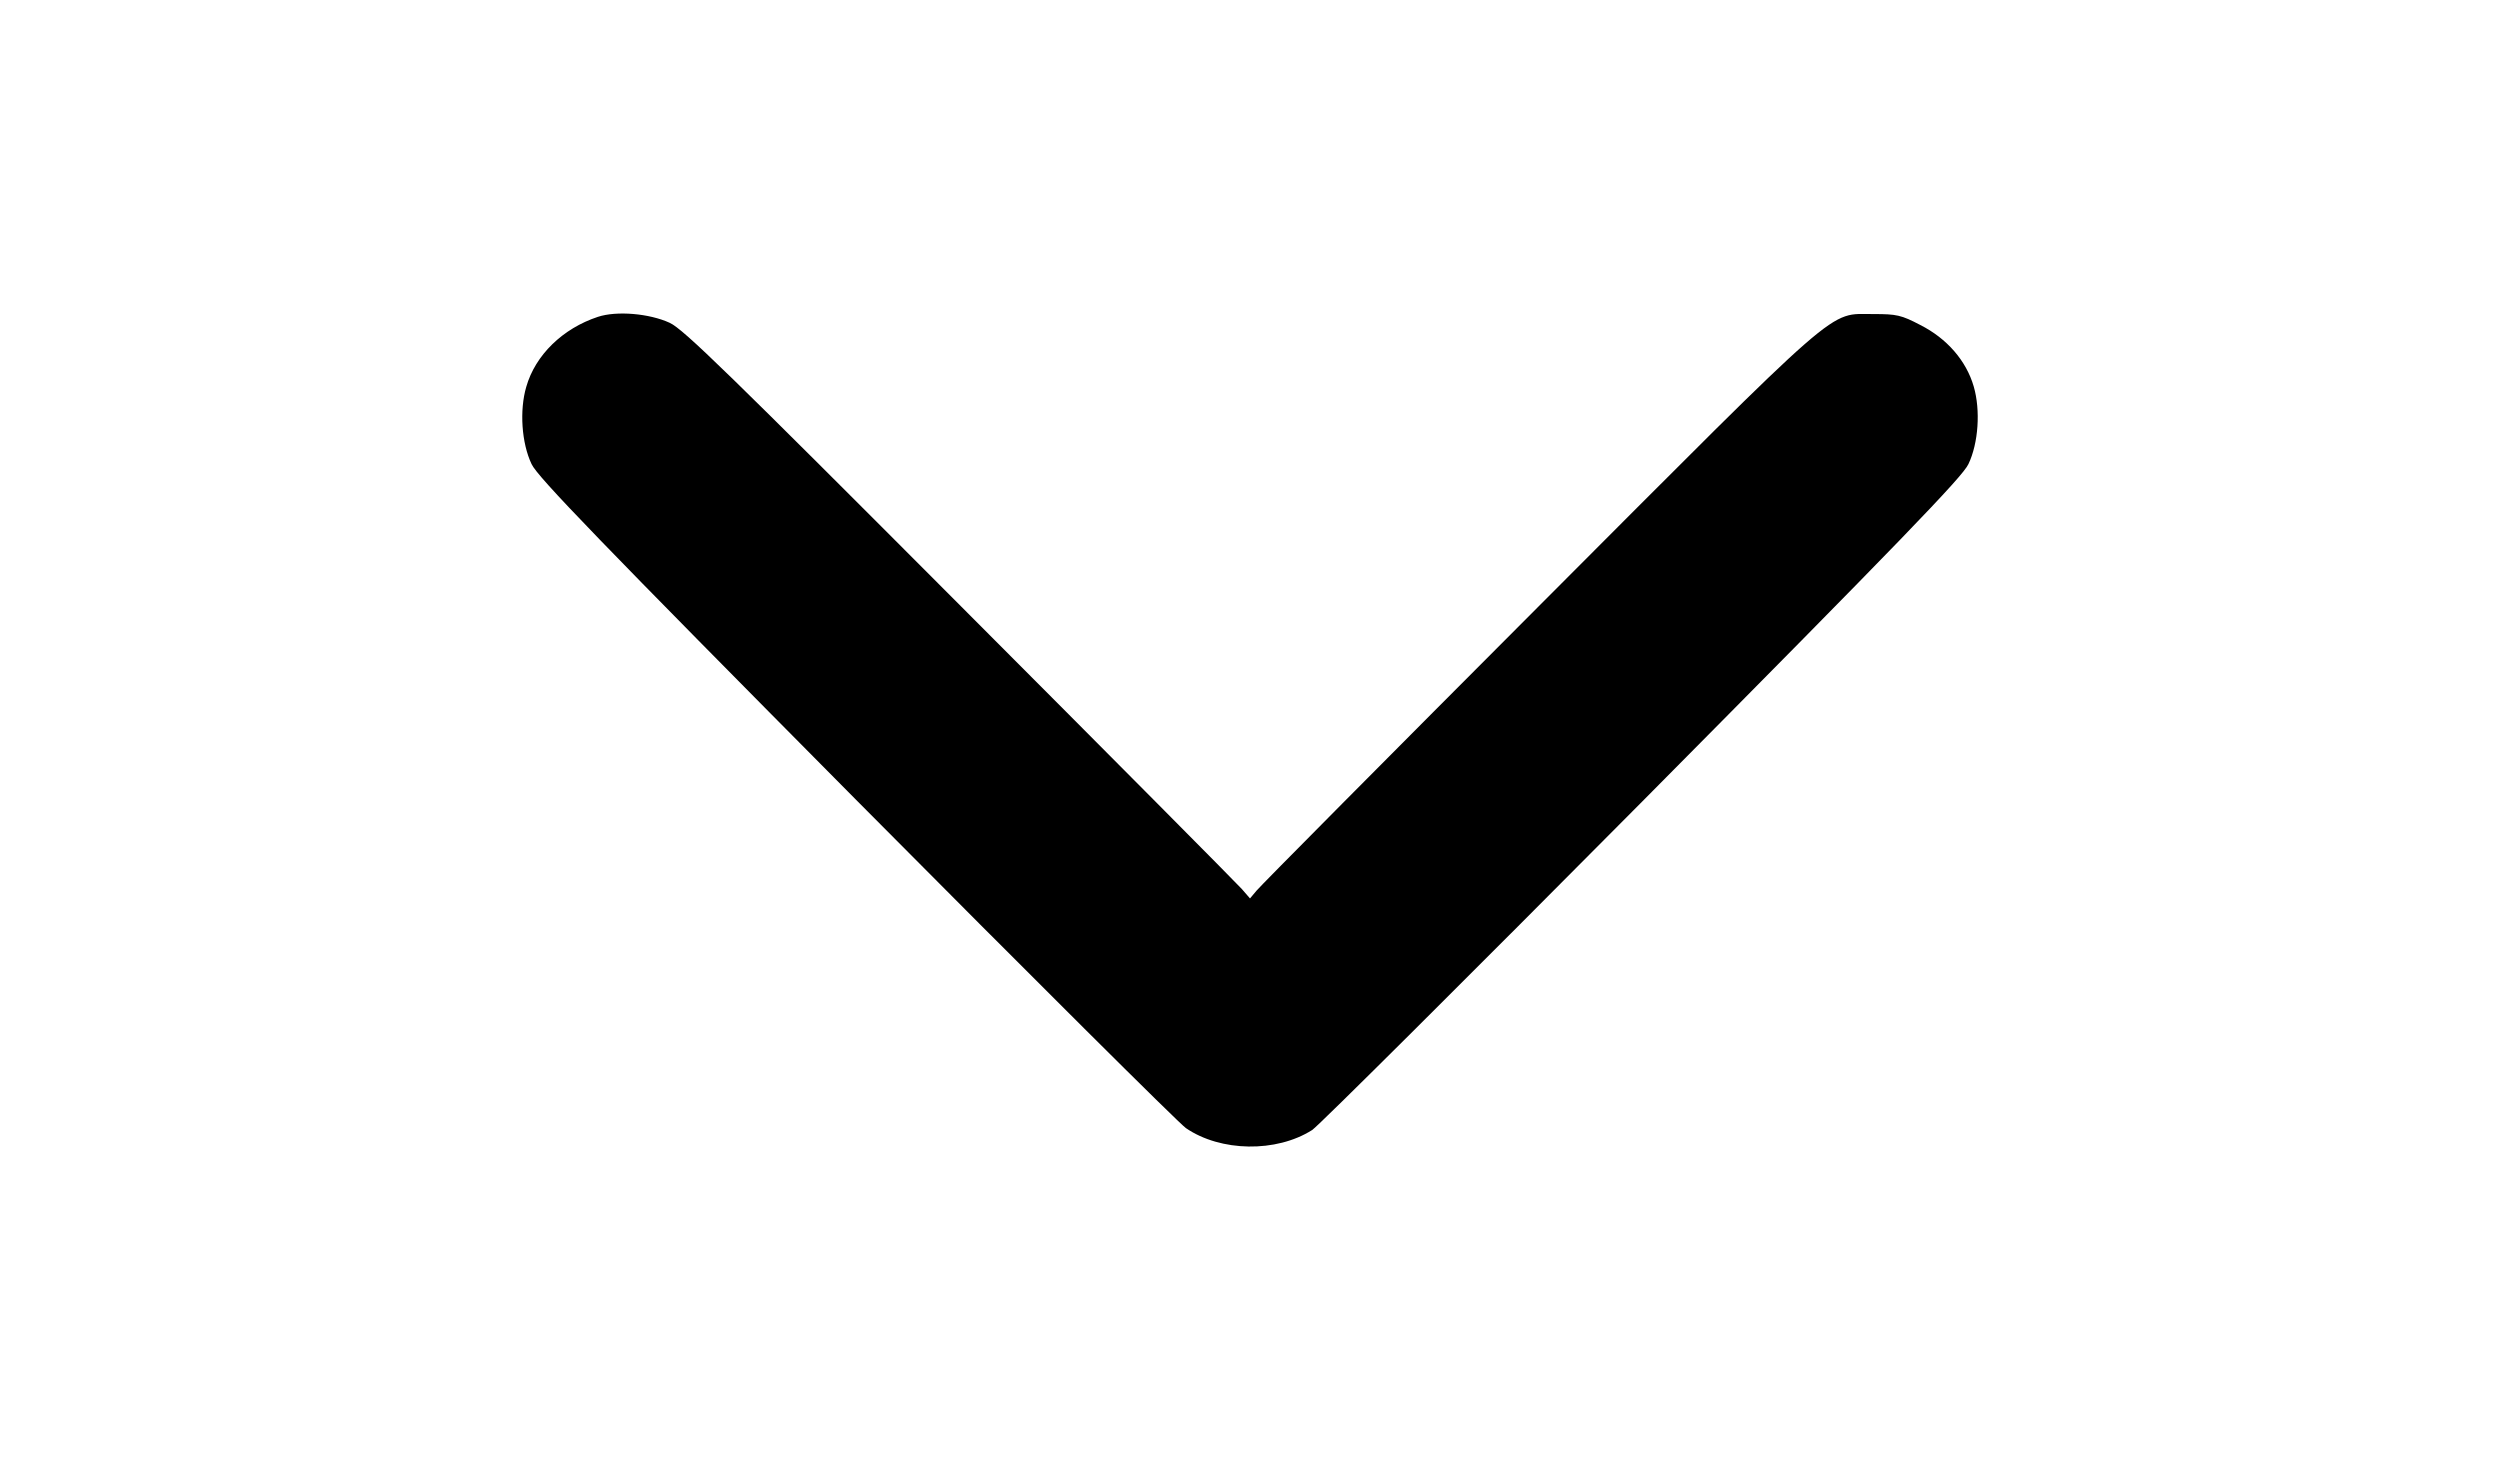 
<svg version="1.0"
viewBox="0 0 800 467">
<g transform="translate(0,467) scale(0.1,-0.1)"
fill="#000000" stroke="none">
<path d="M1913 3656 c-112 -37 -200 -122 -229 -224 -22 -75 -15 -180 17 -247
18 -40 219 -248 1038 -1074 559 -563 1034 -1036 1056 -1051 111 -76 289 -79
404 -6 20 13 495 486 1057 1052 823 830 1025 1039 1043 1079 32 67 39 172 17
248 -24 83 -86 154 -171 197 -61 32 -76 35 -149 35 -149 -1 -83 56 -1073 -936
-485 -486 -891 -895 -902 -909 l-21 -25 -26 30 c-15 17 -421 426 -903 909
-737 739 -884 883 -928 903 -65 30 -170 39 -230 19z"/>
</g>
</svg>
